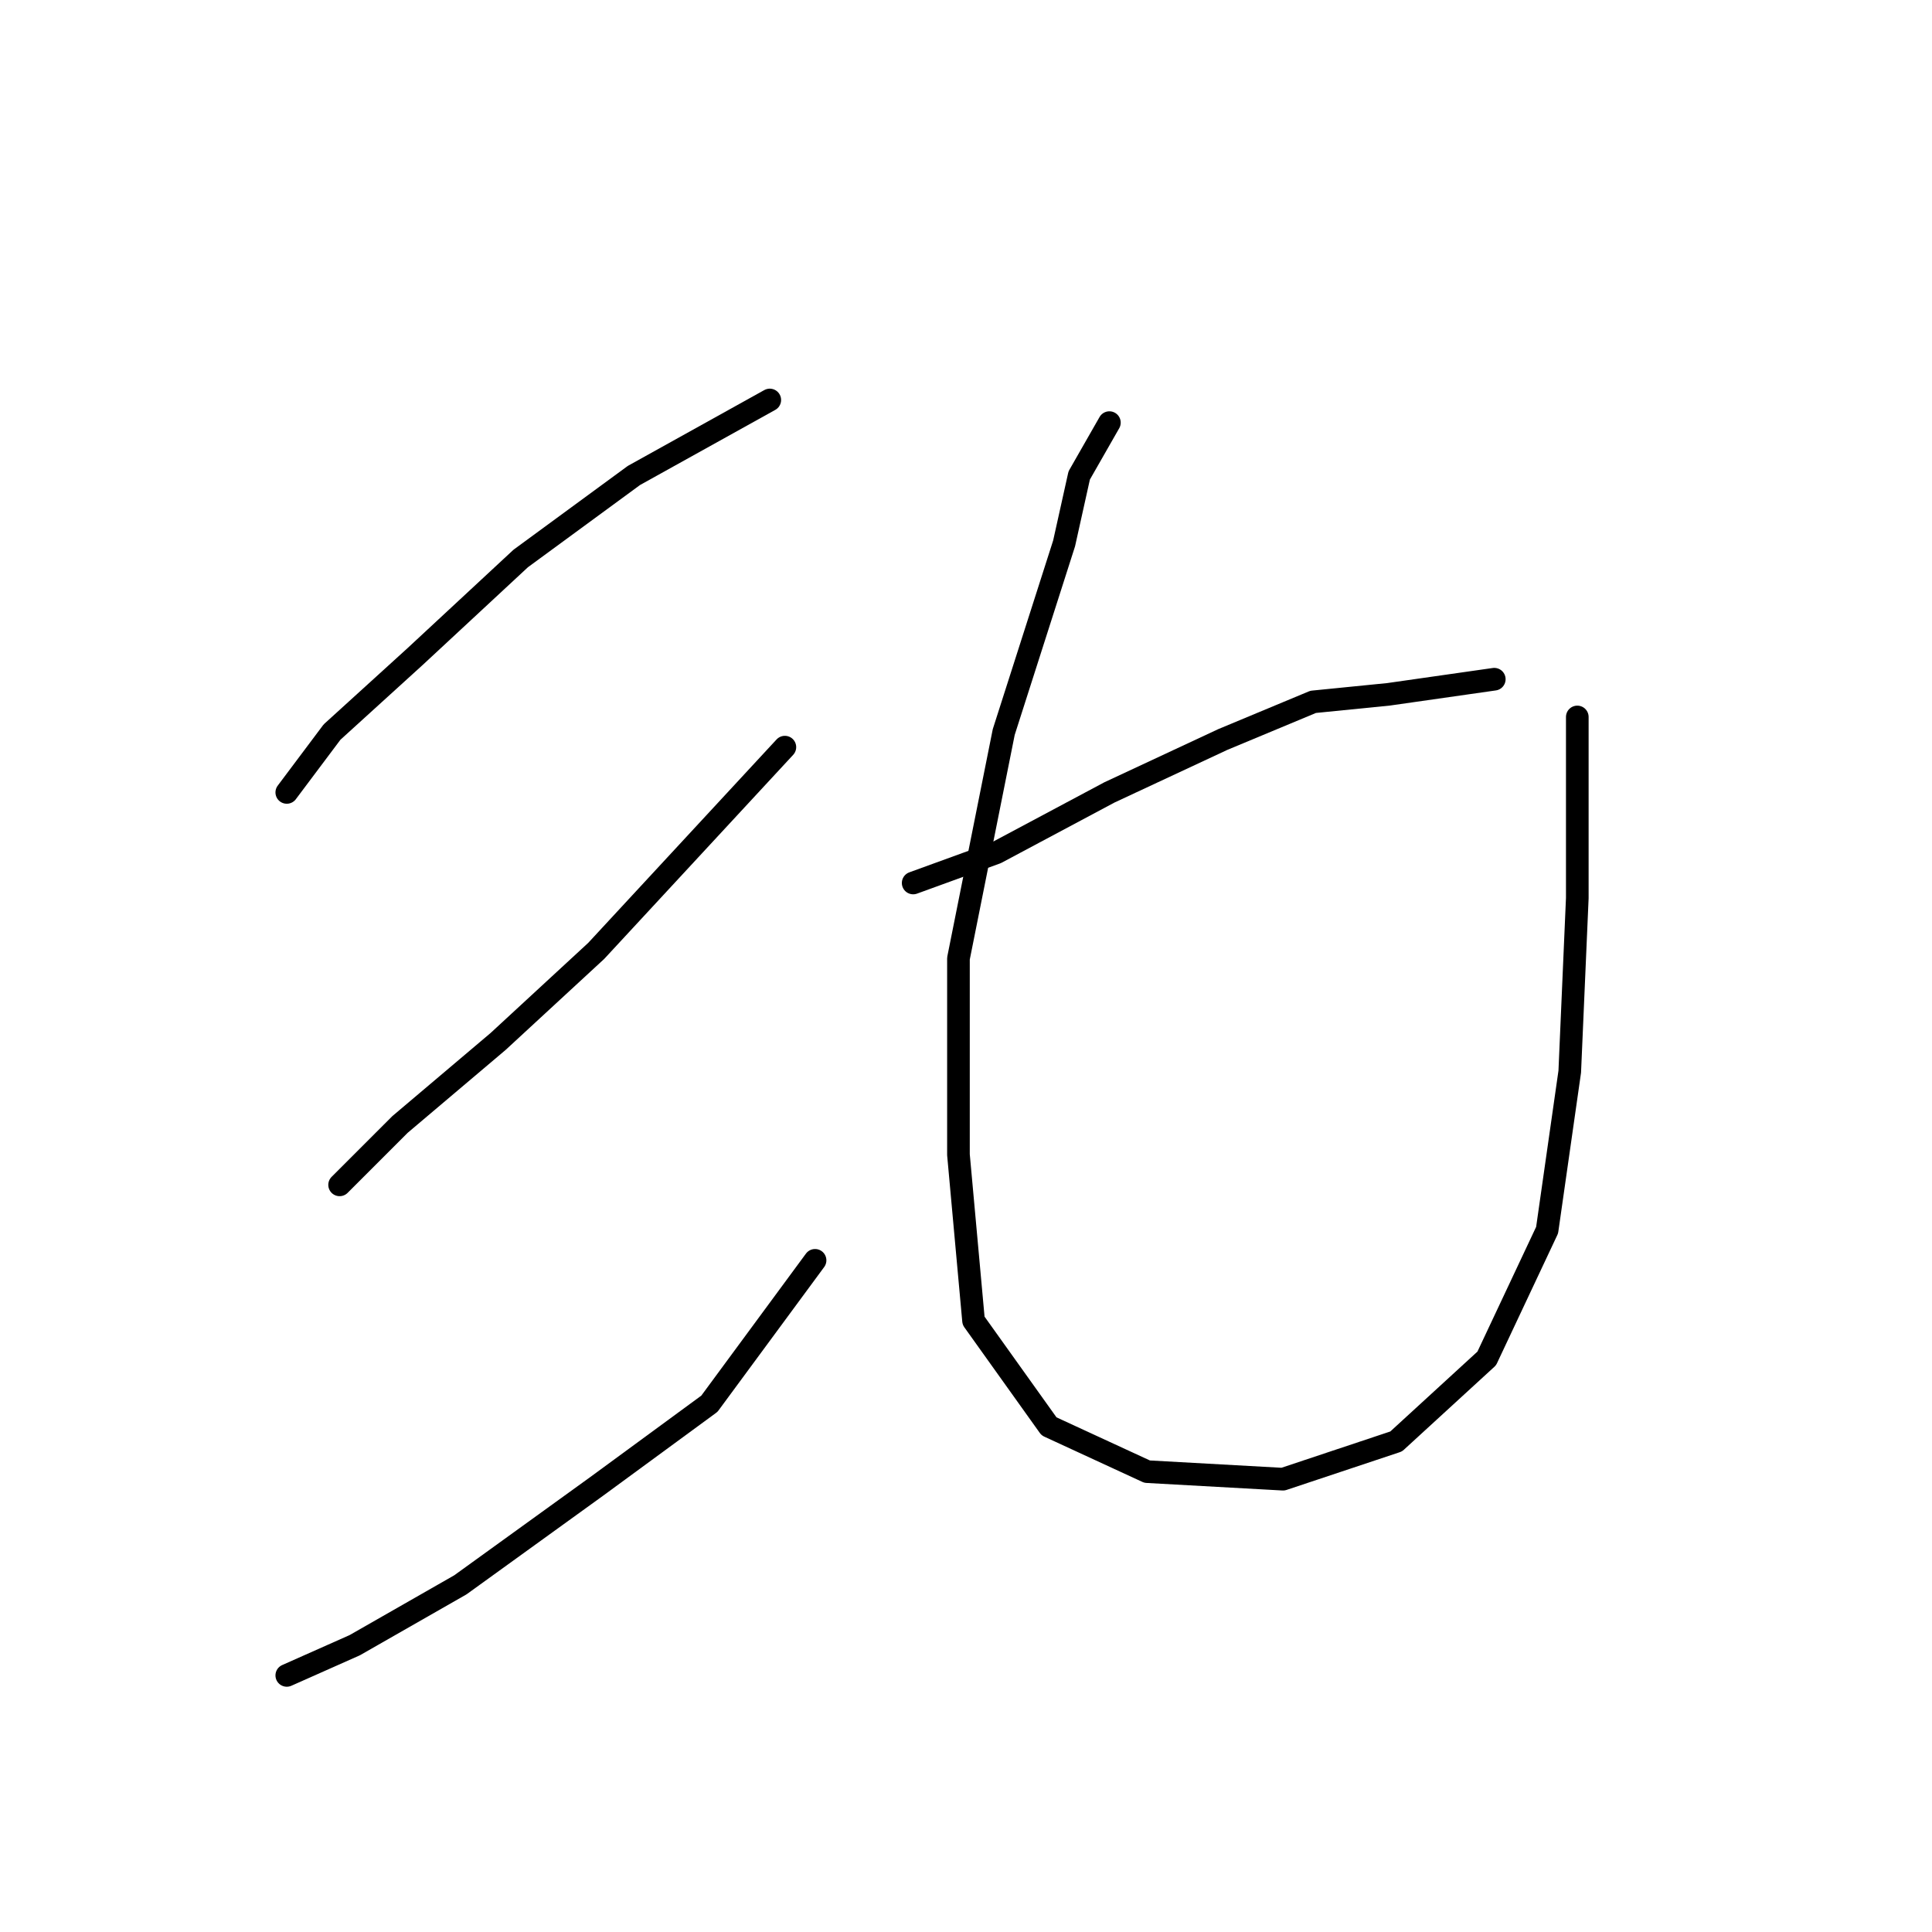 <?xml version="1.0" standalone="no"?>
    <svg width="256" height="256" xmlns="http://www.w3.org/2000/svg" version="1.1">
    <polyline stroke="black" stroke-width="3" stroke-linecap="round" fill="transparent" stroke-linejoin="round" points="102 53 84 63 69 74 55 87 44 97 38 105 38 105 " />
        <polyline stroke="black" stroke-width="3" stroke-linecap="round" fill="transparent" stroke-linejoin="round" points="104 99 79 126 66 138 53 149 45 157 45 157 " />
        <polyline stroke="black" stroke-width="3" stroke-linecap="round" fill="transparent" stroke-linejoin="round" points="108 167 94 186 79 197 61 210 47 218 38 222 38 222 " />
        <polyline stroke="black" stroke-width="3" stroke-linecap="round" fill="transparent" stroke-linejoin="round" points="198 90 184 92 174 93 162 98 147 105 132 113 121 117 121 117 " />
        <polyline stroke="black" stroke-width="3" stroke-linecap="round" fill="transparent" stroke-linejoin="round" points="147 56 143 63 141 72 133 97 127 127 127 153 129 175 139 189 152 195 170 196 185 191 197 180 205 163 208 142 209 119 209 95 209 95 " />
        </svg>